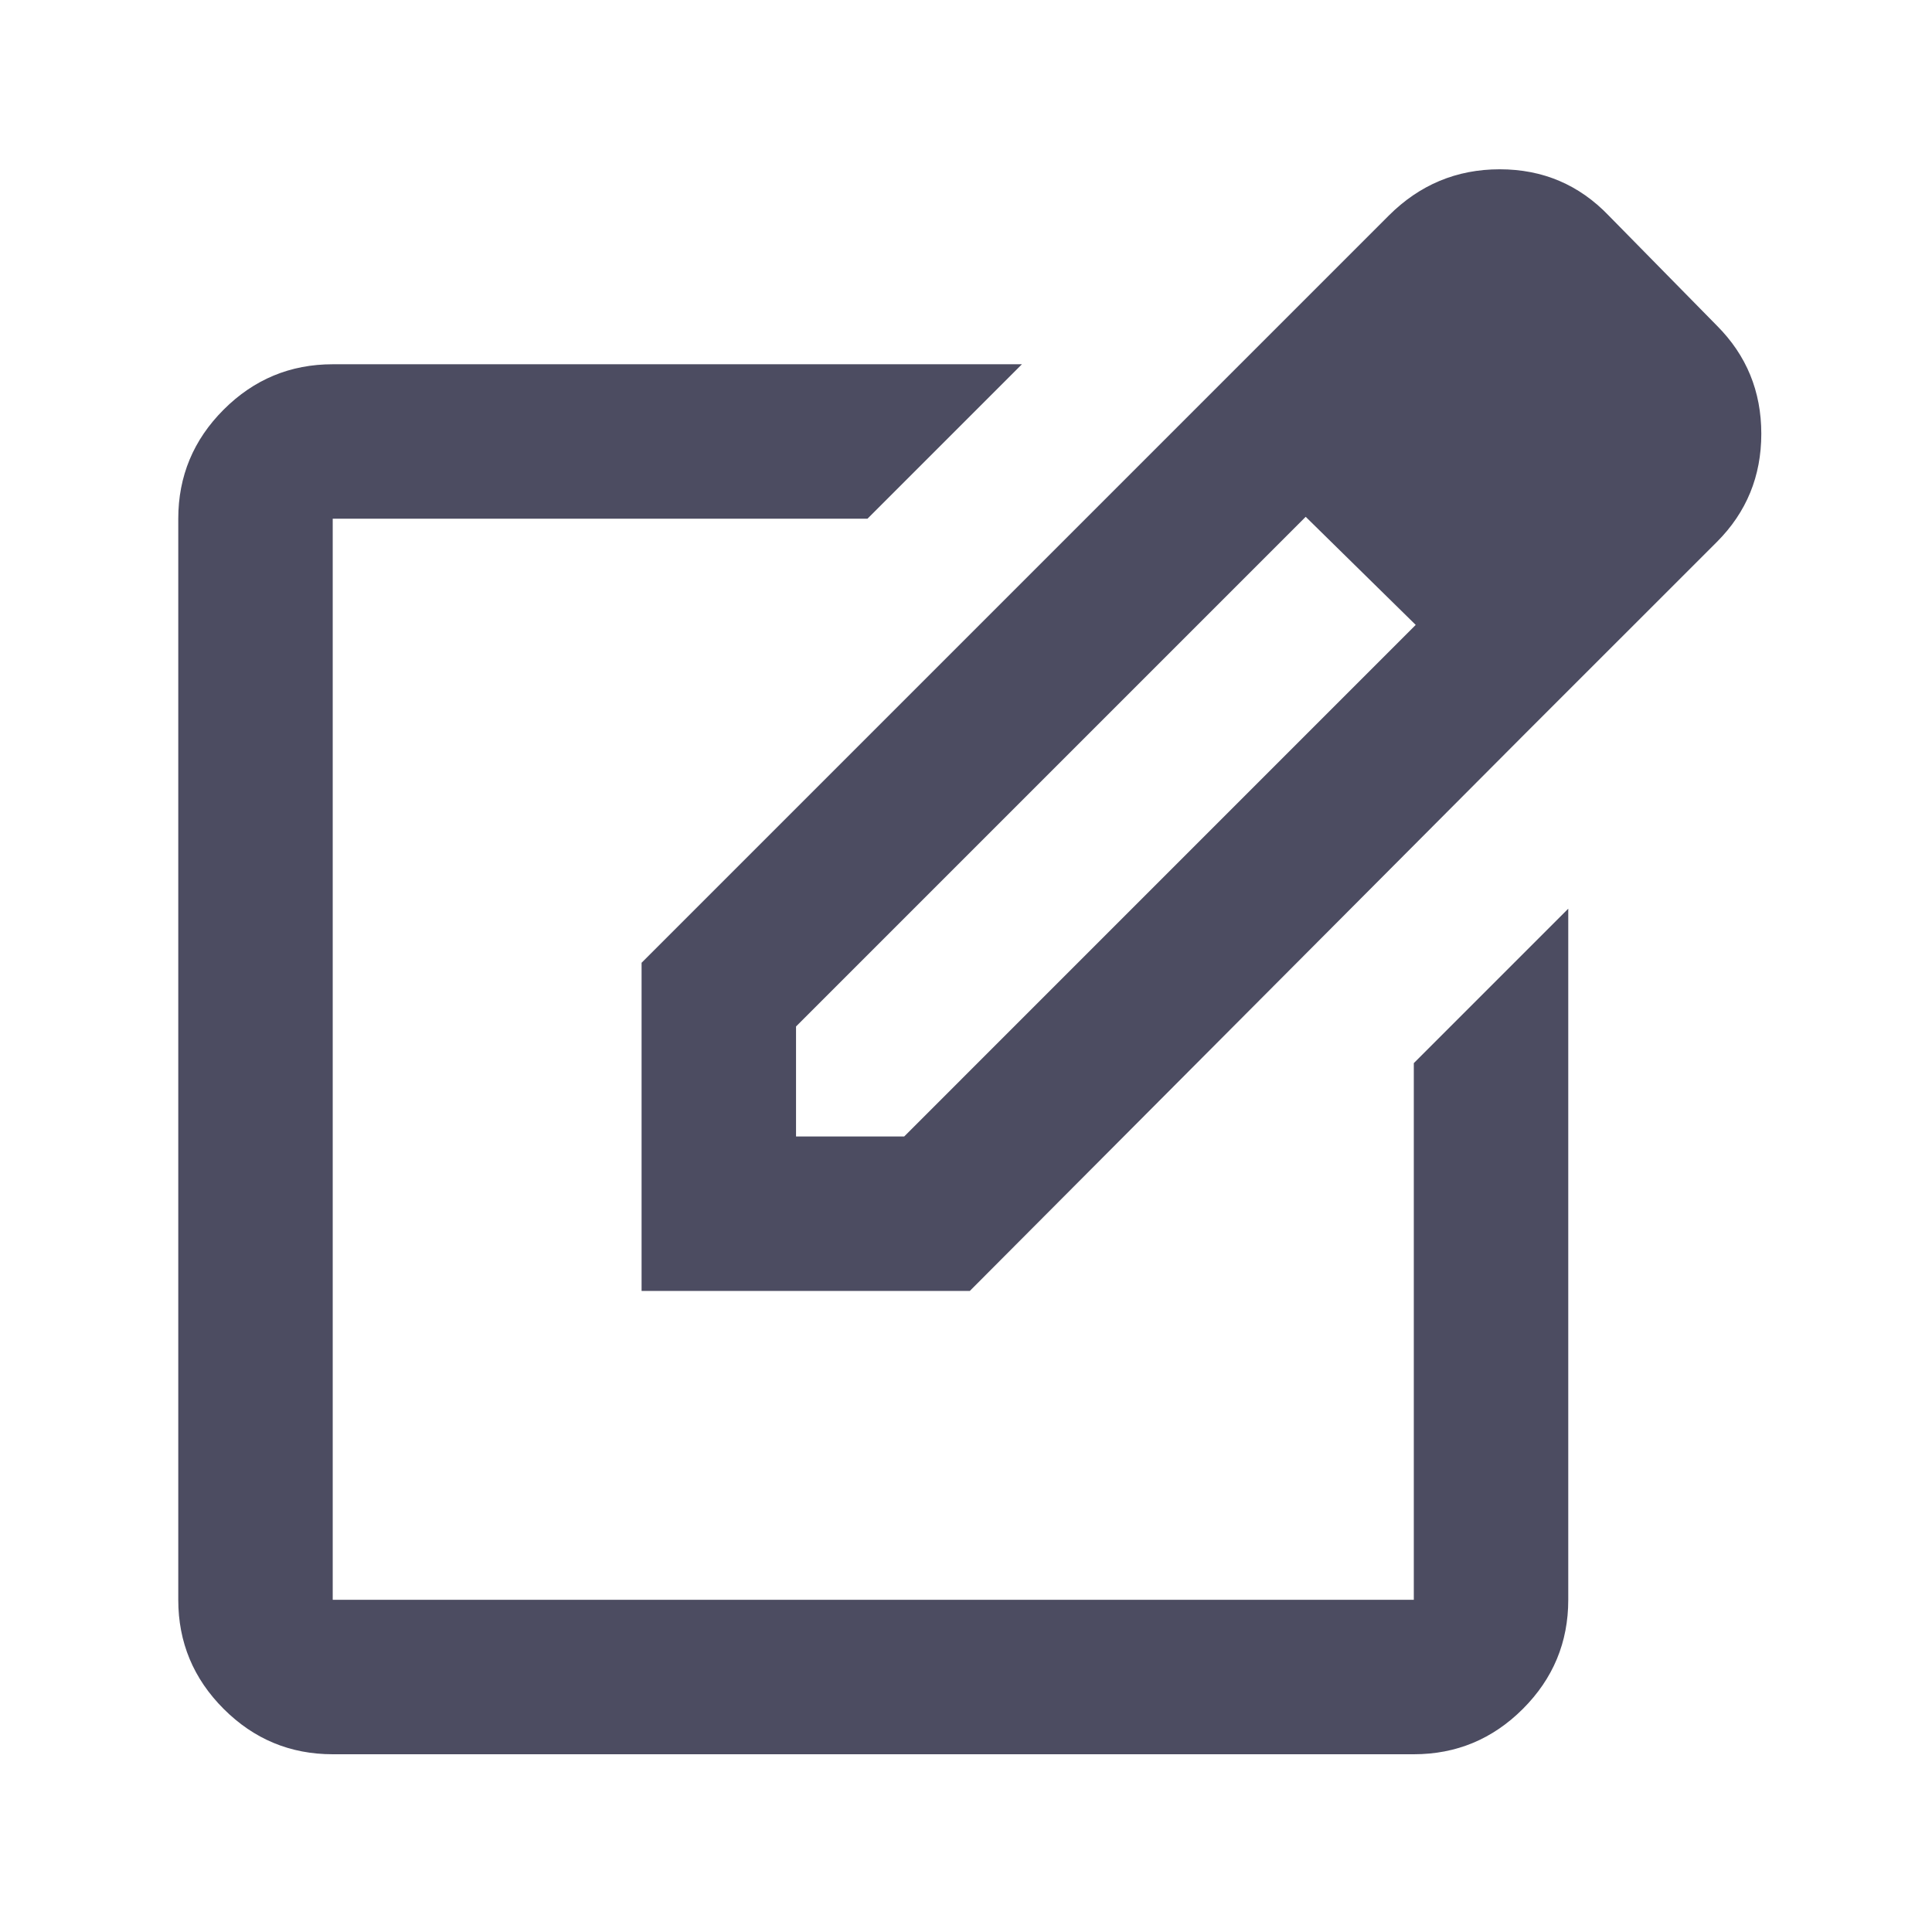 <svg width="37" height="37" viewBox="0 0 37 37" fill="none" xmlns="http://www.w3.org/2000/svg">
<mask id="mask0_1108_45130" style="mask-type:alpha" maskUnits="userSpaceOnUse" x="0" y="0" width="37" height="37">
<rect x="0.875" y="0.703" width="35.493" height="35.493" fill="#D9D9D9"/>
</mask>
<g mask="url(#mask0_1108_45130)">
<path d="M6.372 33.596C5.558 33.596 4.862 33.306 4.283 32.727C3.704 32.148 3.414 31.452 3.414 30.638V9.934C3.414 9.121 3.704 8.424 4.283 7.845C4.862 7.266 5.558 6.976 6.372 6.976H19.571L16.613 9.934H6.372V30.638H27.076V20.36L30.034 17.402V30.638C30.034 31.452 29.744 32.148 29.165 32.727C28.586 33.306 27.889 33.596 27.076 33.596H6.372ZM22.898 7.827L25.006 9.897L15.245 19.658V21.765H17.316L27.113 11.967L29.22 14.038L18.573 24.723H12.287V18.438L22.898 7.827ZM29.22 14.038L22.898 7.827L26.595 4.13C27.187 3.538 27.896 3.242 28.721 3.242C29.547 3.242 30.243 3.538 30.81 4.13L32.881 6.237C33.447 6.804 33.731 7.494 33.731 8.307C33.731 9.121 33.447 9.811 32.881 10.378L29.22 14.038Z" fill="#4C4C61"/>
</g>
</svg>
